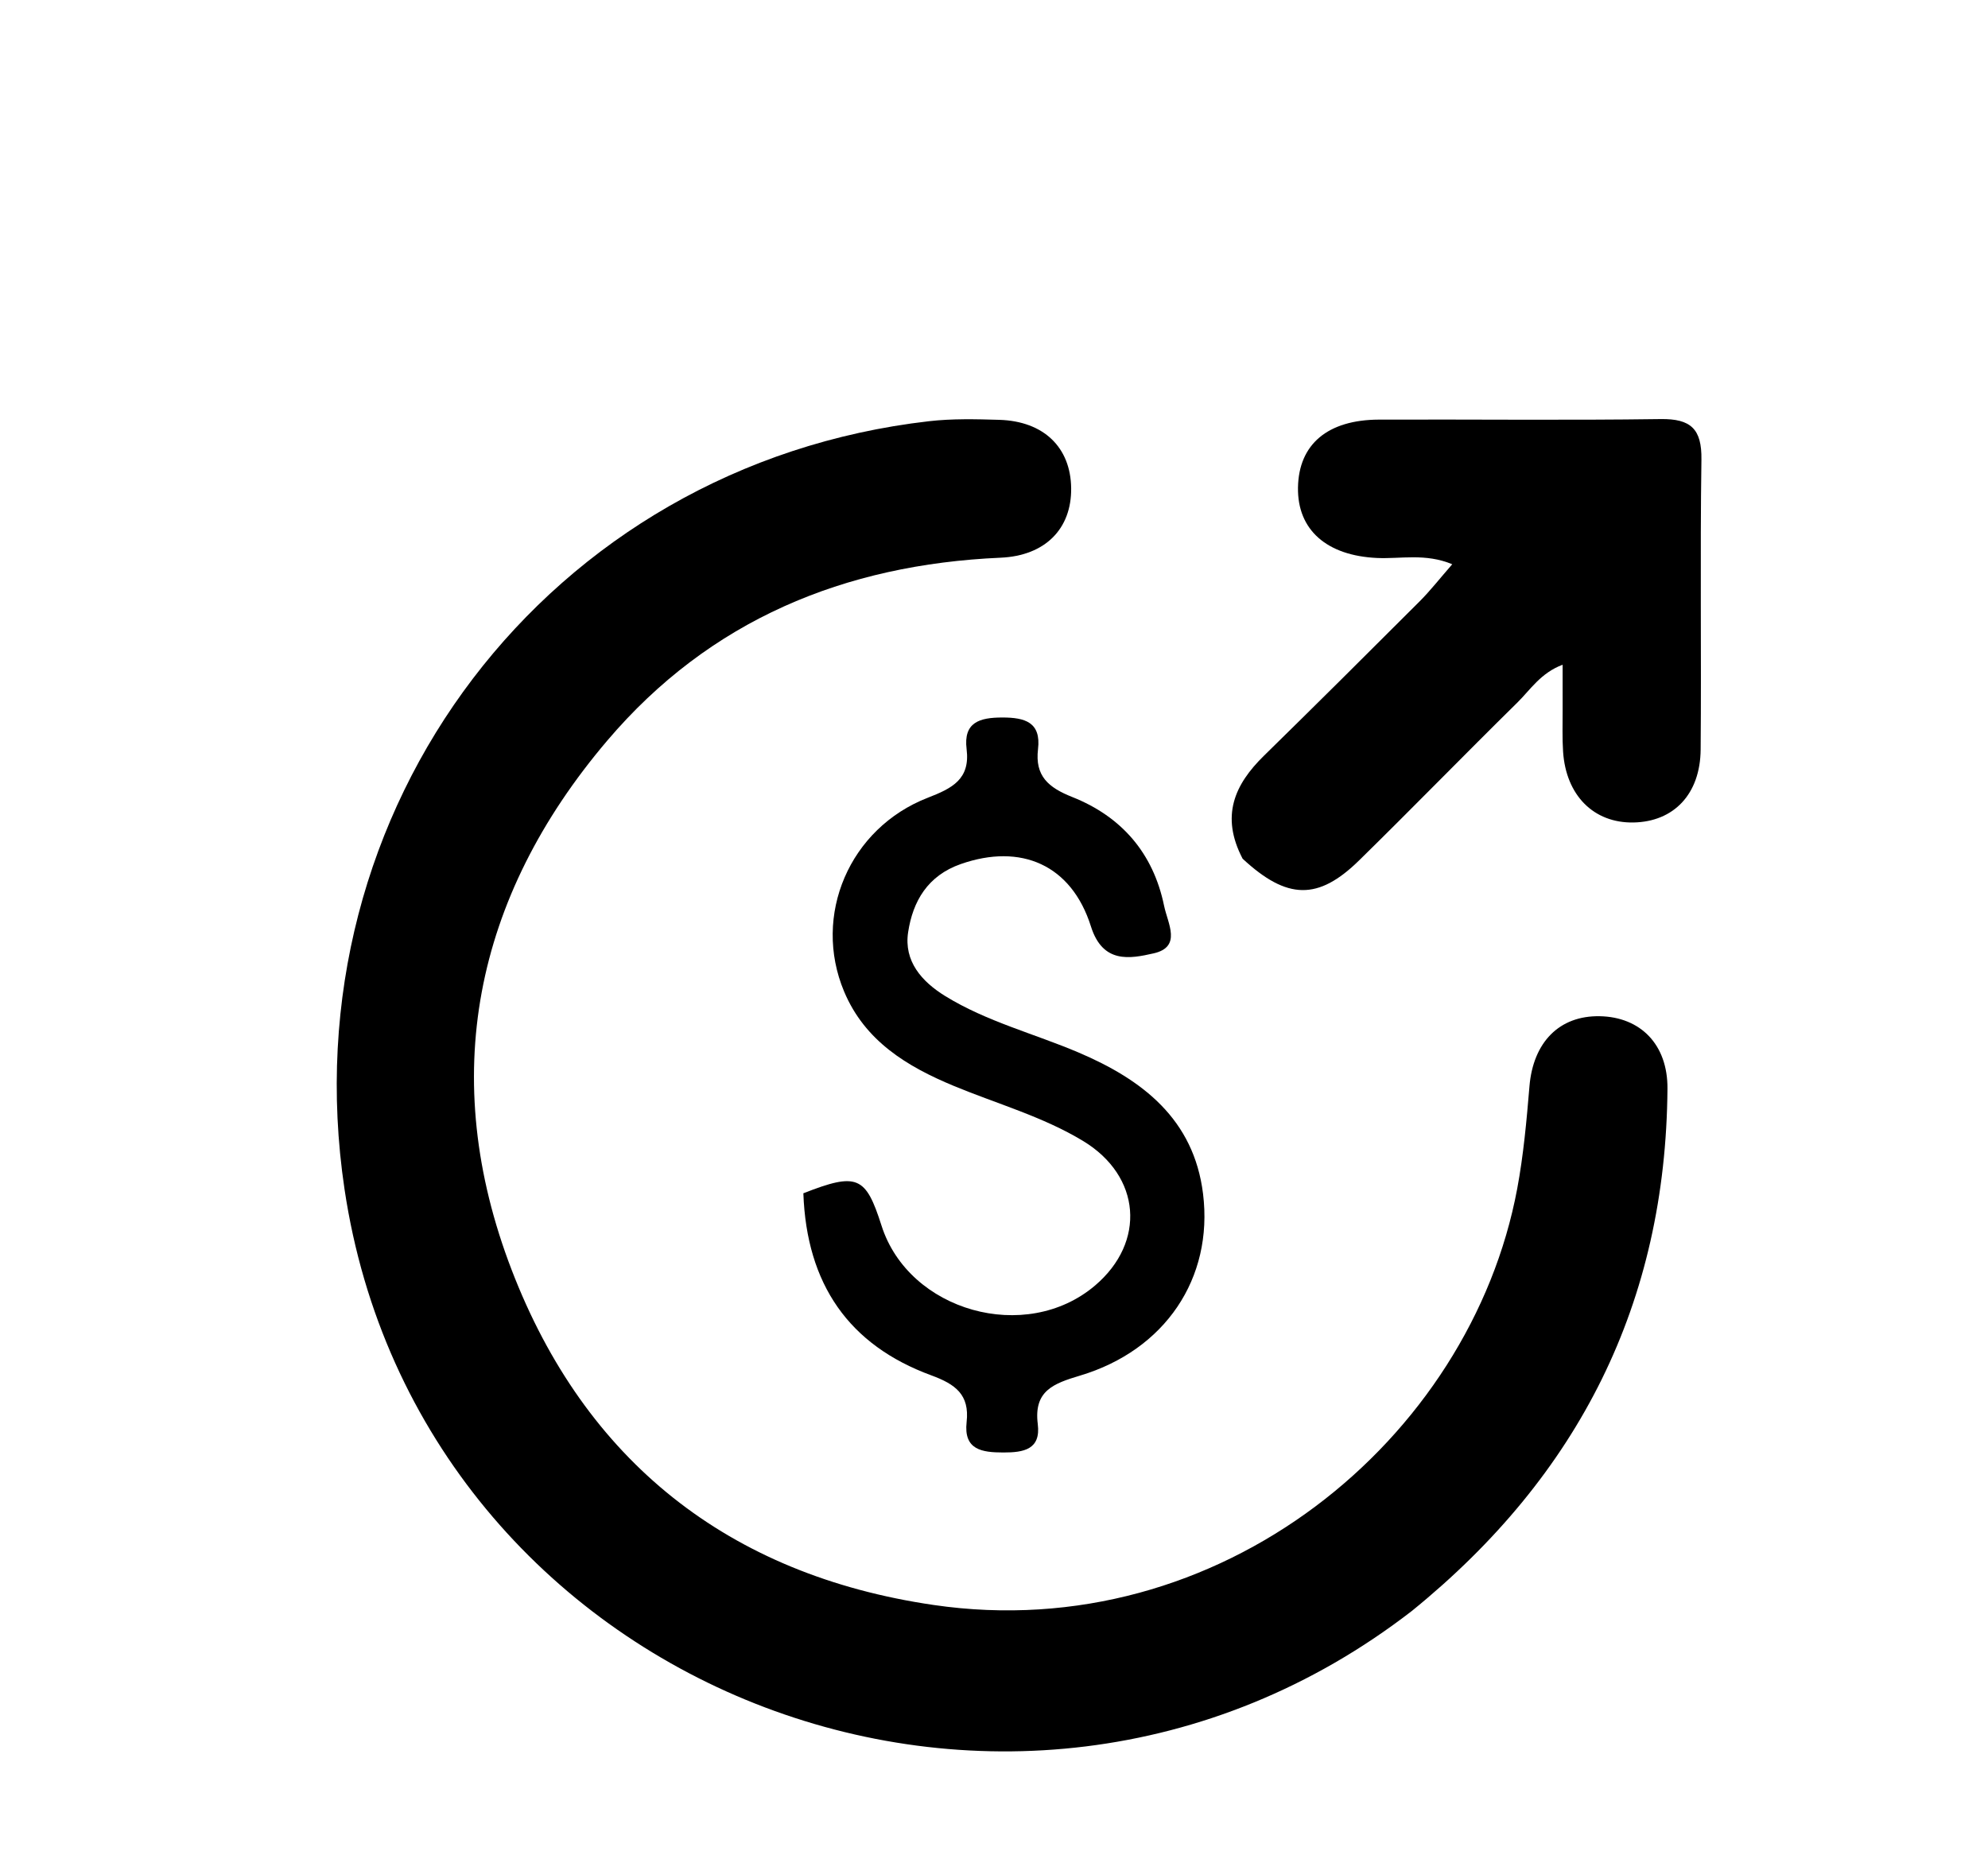 <svg version="1.1" id="Layer_1" xmlns="http://www.w3.org/2000/svg" xmlns:xlink="http://www.w3.org/1999/xlink" x="0px" y="0px"
	 width="100%" viewBox="0 0 240 224" enable-background="new 0 0 240 224" xml:space="preserve">
<path fill="#000000" opacity="1" stroke="none" 
	d="
M170.451,194.498 
	C121.867,232.089 50.565,203.721 41.59,143.568 
	C34.728,97.578 66.246,56.13 112.151,50.856 
	C114.951,50.535 117.812,50.605 120.639,50.69 
	C126.007,50.852 129.261,54.02 129.315,58.95 
	C129.369,63.849 126.177,67.1 120.802,67.335 
	C101.924,68.161 85.685,74.866 73.321,89.407 
	C57.187,108.381 52.87,130.154 61.764,153.31 
	C70.608,176.334 87.901,190.151 112.697,193.779 
	C147.296,198.843 177.509,173.782 183.163,143.527 
	C183.924,139.456 184.297,135.299 184.642,131.165 
	C185.084,125.853 188.236,122.601 193.138,122.696 
	C198.033,122.791 201.344,126.099 201.304,131.444 
	C201.11,157.226 190.686,178.082 170.451,194.498 
z"/>
<path fill="#000000" opacity="1" stroke="none" 
	d="
M150.013,103.677 
	C147.322,98.522 149.045,94.72 152.579,91.256 
	C158.886,85.075 165.147,78.846 171.391,72.6 
	C172.669,71.321 173.788,69.882 175.322,68.126 
	C172.079,66.772 169.106,67.497 166.254,67.369 
	C160.184,67.096 156.609,63.985 156.699,58.851 
	C156.79,53.652 160.261,50.685 166.477,50.663 
	C177.809,50.622 189.143,50.758 200.473,50.598 
	C204.13,50.546 205.458,51.79 205.404,55.495 
	C205.235,67.158 205.406,78.826 205.31,90.491 
	C205.265,95.9 202.053,99.219 197.189,99.305 
	C192.41,99.388 189.054,96.042 188.702,90.756 
	C188.591,89.097 188.654,87.425 188.647,85.758 
	C188.64,84.102 188.646,82.446 188.646,80.258 
	C185.994,81.253 184.746,83.286 183.186,84.822 
	C176.772,91.133 170.5,97.589 164.072,103.887 
	C159.147,108.713 155.398,108.674 150.013,103.677 
z"/>
<path fill="#000000" opacity="1" stroke="none" 
	d="
M96.985,144.074 
	C103.495,141.524 104.514,141.998 106.419,147.973 
	C109.721,158.329 123.849,162.299 132.192,155.217 
	C138.372,149.971 137.763,141.997 130.75,137.755 
	C125.881,134.81 120.377,133.279 115.158,131.115 
	C109.498,128.768 104.412,125.692 101.903,119.71 
	C98.058,110.543 102.525,99.999 112.008,96.317 
	C114.925,95.185 117.148,94.097 116.694,90.453 
	C116.288,87.196 118.274,86.632 120.999,86.629 
	C123.725,86.627 125.701,87.192 125.314,90.449 
	C124.929,93.699 126.571,95.087 129.44,96.226 
	C135.374,98.581 139.223,102.981 140.535,109.37 
	C140.972,111.493 142.705,114.326 139.274,115.105 
	C136.407,115.756 133.131,116.377 131.704,111.859 
	C129.347,104.396 123.243,101.786 115.994,104.322 
	C111.995,105.721 110.2,108.812 109.633,112.554 
	C109.102,116.055 111.273,118.516 114.126,120.272 
	C119.13,123.35 124.838,124.794 130.19,127.069 
	C137.934,130.362 144.127,135.133 145.237,144.137 
	C146.495,154.338 140.65,163.016 130.387,166.086 
	C127.167,167.05 124.781,167.927 125.284,171.939 
	C125.67,175.021 123.572,175.372 121.135,175.369 
	C118.541,175.366 116.316,175.061 116.696,171.684 
	C117.068,168.373 115.325,167.12 112.433,166.058 
	C102.491,162.409 97.374,155.063 96.985,144.074 
z"/>
</svg>